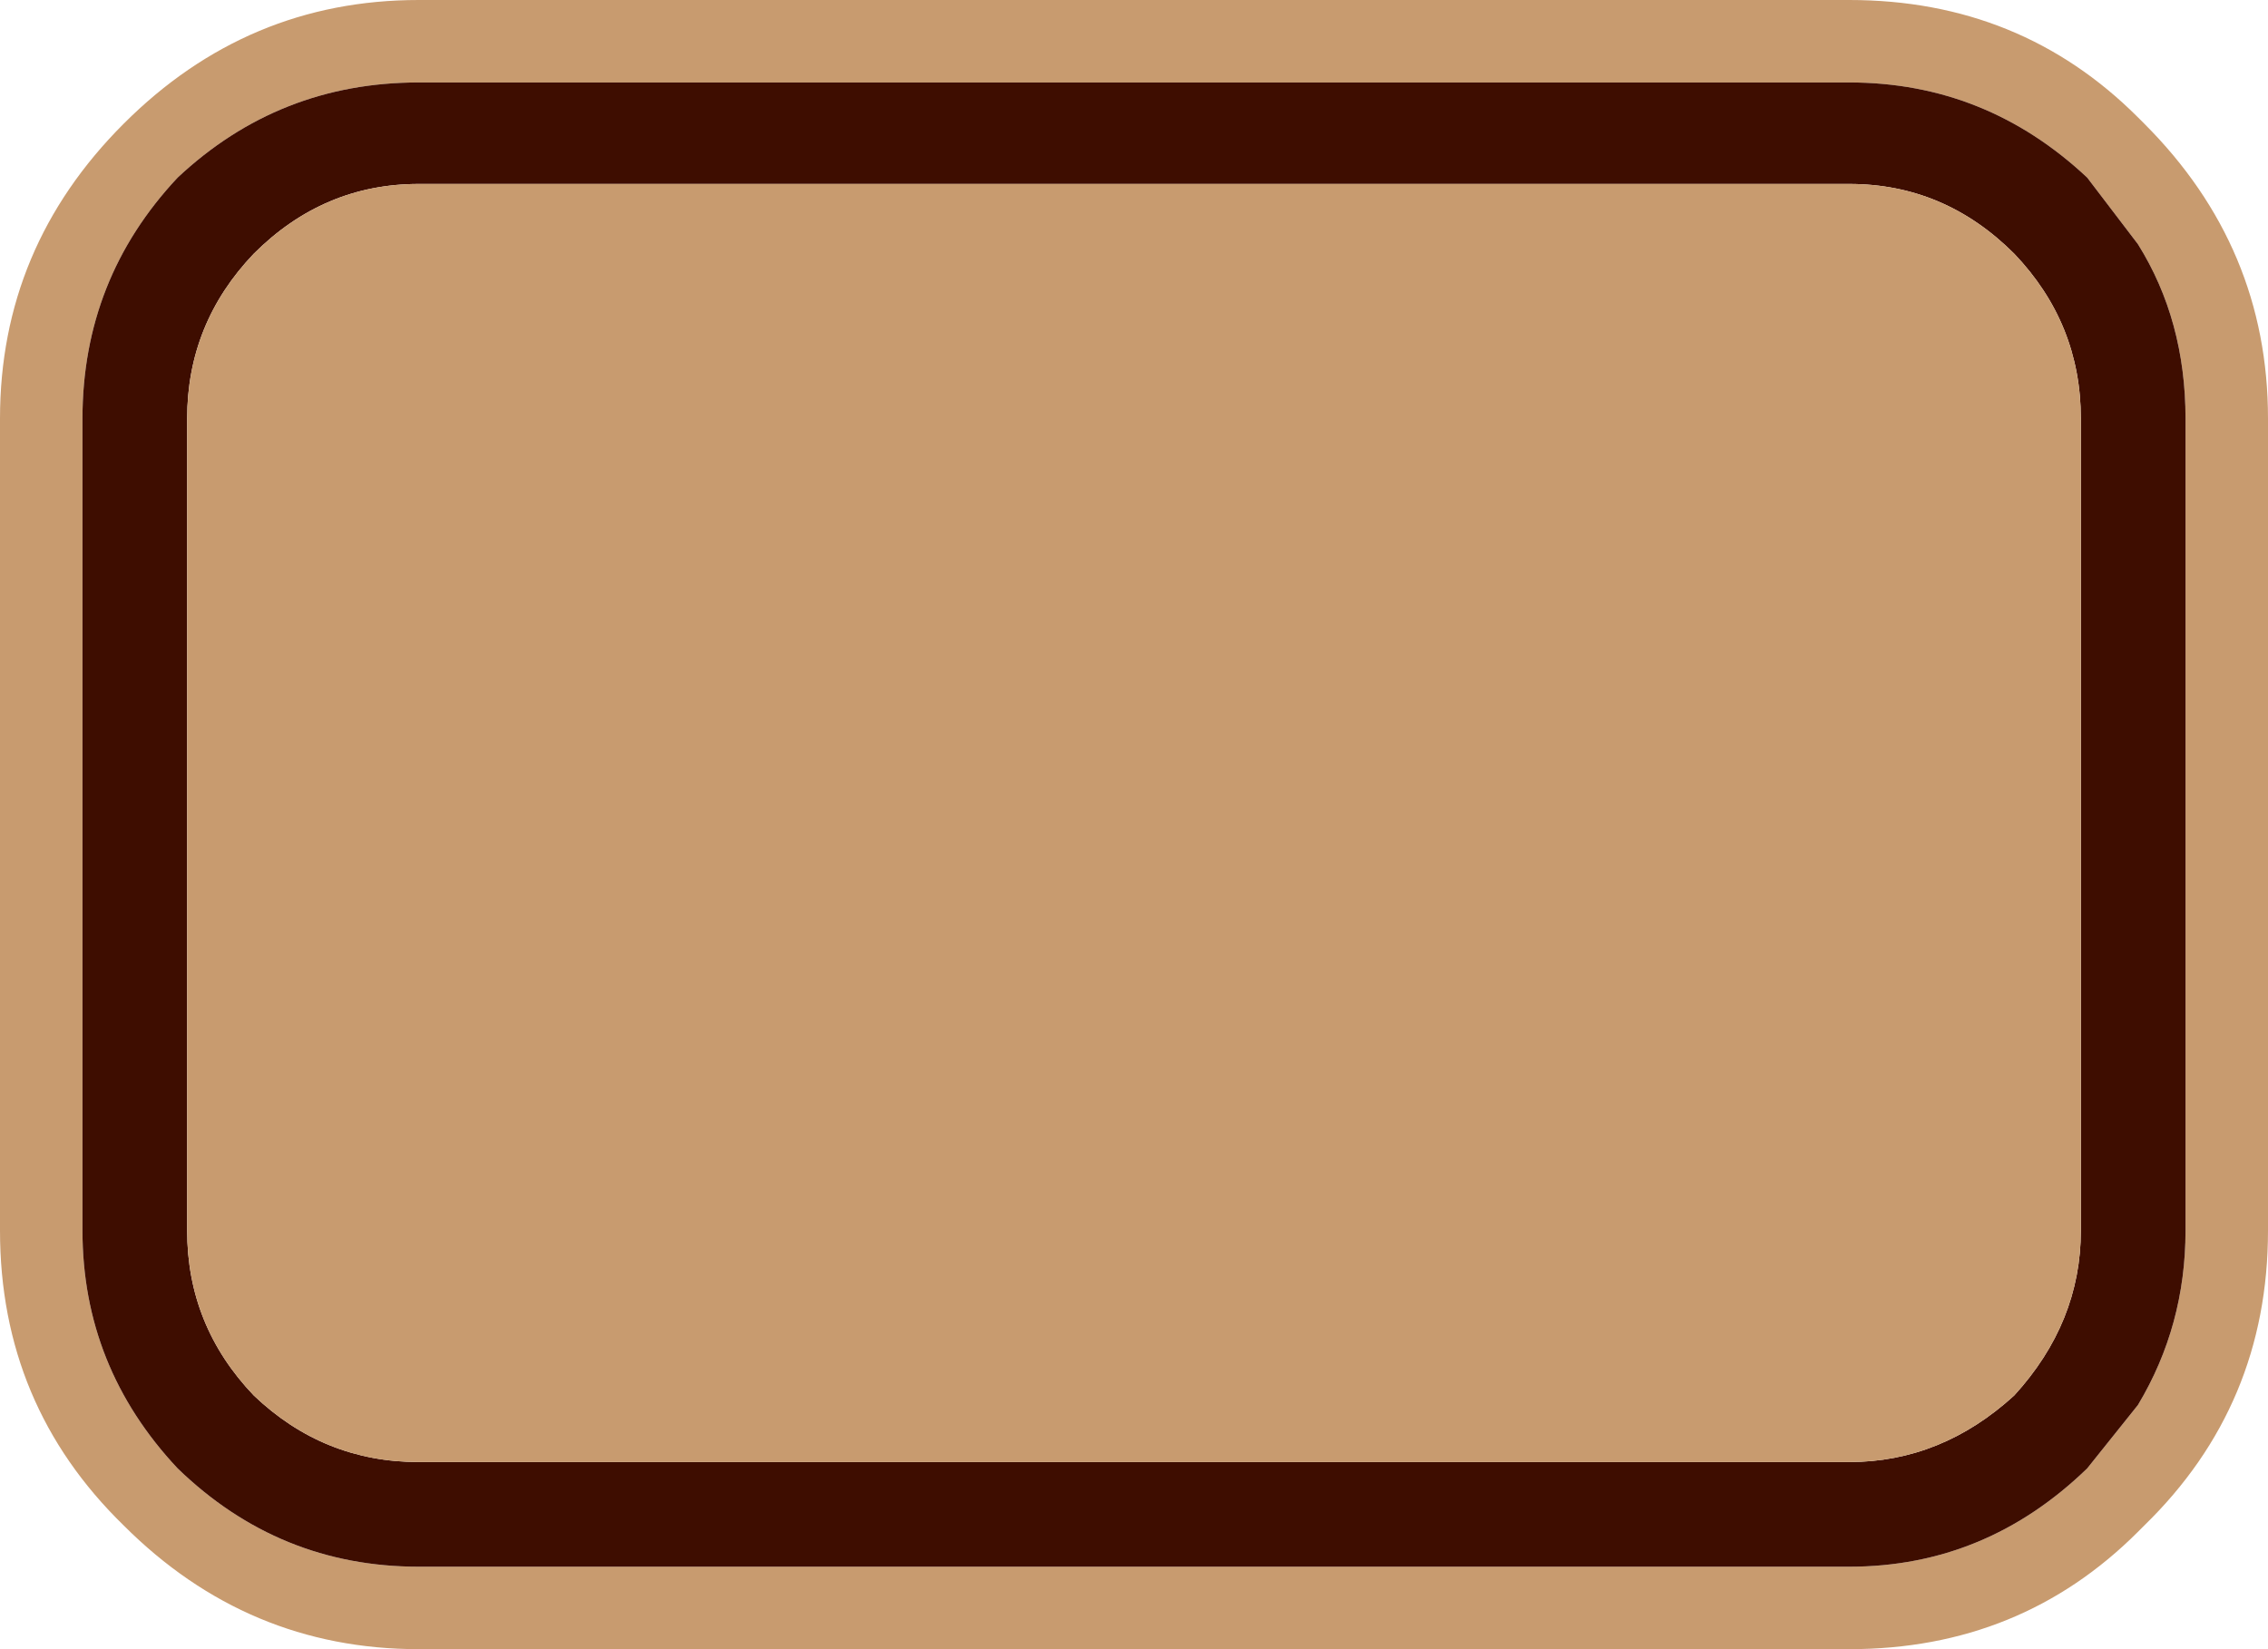 <?xml version="1.0" encoding="UTF-8" standalone="no"?>
<svg xmlns:ffdec="https://www.free-decompiler.com/flash" xmlns:xlink="http://www.w3.org/1999/xlink" ffdec:objectType="shape" height="26.0px" width="35.75px" xmlns="http://www.w3.org/2000/svg">
  <g transform="matrix(1.0, 0.0, 0.0, 1.0, 0.0, 0.0)">
    <path d="M33.8 1.95 Q35.75 3.9 35.75 6.6 L35.75 19.4 Q35.75 22.15 33.8 24.05 L33.7 24.15 Q31.85 26.0 29.15 26.0 L6.6 26.0 Q3.9 26.0 1.95 24.05 0.0 22.15 0.0 19.4 L0.0 6.6 Q0.0 3.9 1.95 1.95 3.9 0.0 6.6 0.0 L29.15 0.0 Q31.85 0.0 33.7 1.85 L33.8 1.95 M32.9 2.8 Q31.3 1.3 29.15 1.3 L6.6 1.3 Q4.4 1.3 2.8 2.8 1.3 4.4 1.3 6.6 L1.3 19.4 Q1.3 21.55 2.8 23.15 4.4 24.7 6.6 24.7 L29.15 24.7 Q31.3 24.7 32.9 23.15 L33.7 22.15 Q34.45 20.9 34.45 19.4 L34.45 6.6 Q34.45 5.05 33.7 3.85 L32.9 2.8" fill="#c89b6f" fill-rule="evenodd" stroke="none"/>
    <path d="M33.7 3.85 Q34.45 5.05 34.45 6.6 L34.45 19.4 Q34.45 20.9 33.7 22.15 L32.9 23.15 Q31.3 24.7 29.15 24.7 L6.6 24.7 Q4.4 24.7 2.8 23.15 1.3 21.55 1.3 19.4 L1.3 6.6 Q1.3 4.4 2.8 2.8 4.4 1.3 6.6 1.3 L29.15 1.3 Q31.3 1.3 32.9 2.8 L33.7 3.85 M31.75 4.0 Q30.65 2.9 29.15 2.9 L6.6 2.9 Q5.1 2.9 4.0 4.0 2.95 5.1 2.95 6.6 L2.95 19.4 Q2.95 20.9 4.0 22.0 5.1 23.05 6.6 23.05 L29.15 23.05 Q30.6 23.05 31.75 22.0 32.8 20.85 32.8 19.4 L32.8 6.6 Q32.8 5.1 31.75 4.0" fill="#3e0d00" fill-rule="evenodd" stroke="none"/>
    <path d="M32.8 6.6 L32.8 19.4 Q32.8 20.85 31.75 22.0 30.6 23.05 29.15 23.05 L6.6 23.05 Q5.1 23.05 4.0 22.0 2.95 20.9 2.95 19.4 L2.95 6.6 Q2.95 5.1 4.0 4.0 5.1 2.9 6.6 2.9 L29.15 2.9 Q30.65 2.9 31.75 4.0 32.8 5.1 32.8 6.6" fill="#c89b6f" fill-rule="evenodd" stroke="none"/>
  </g>
</svg>
